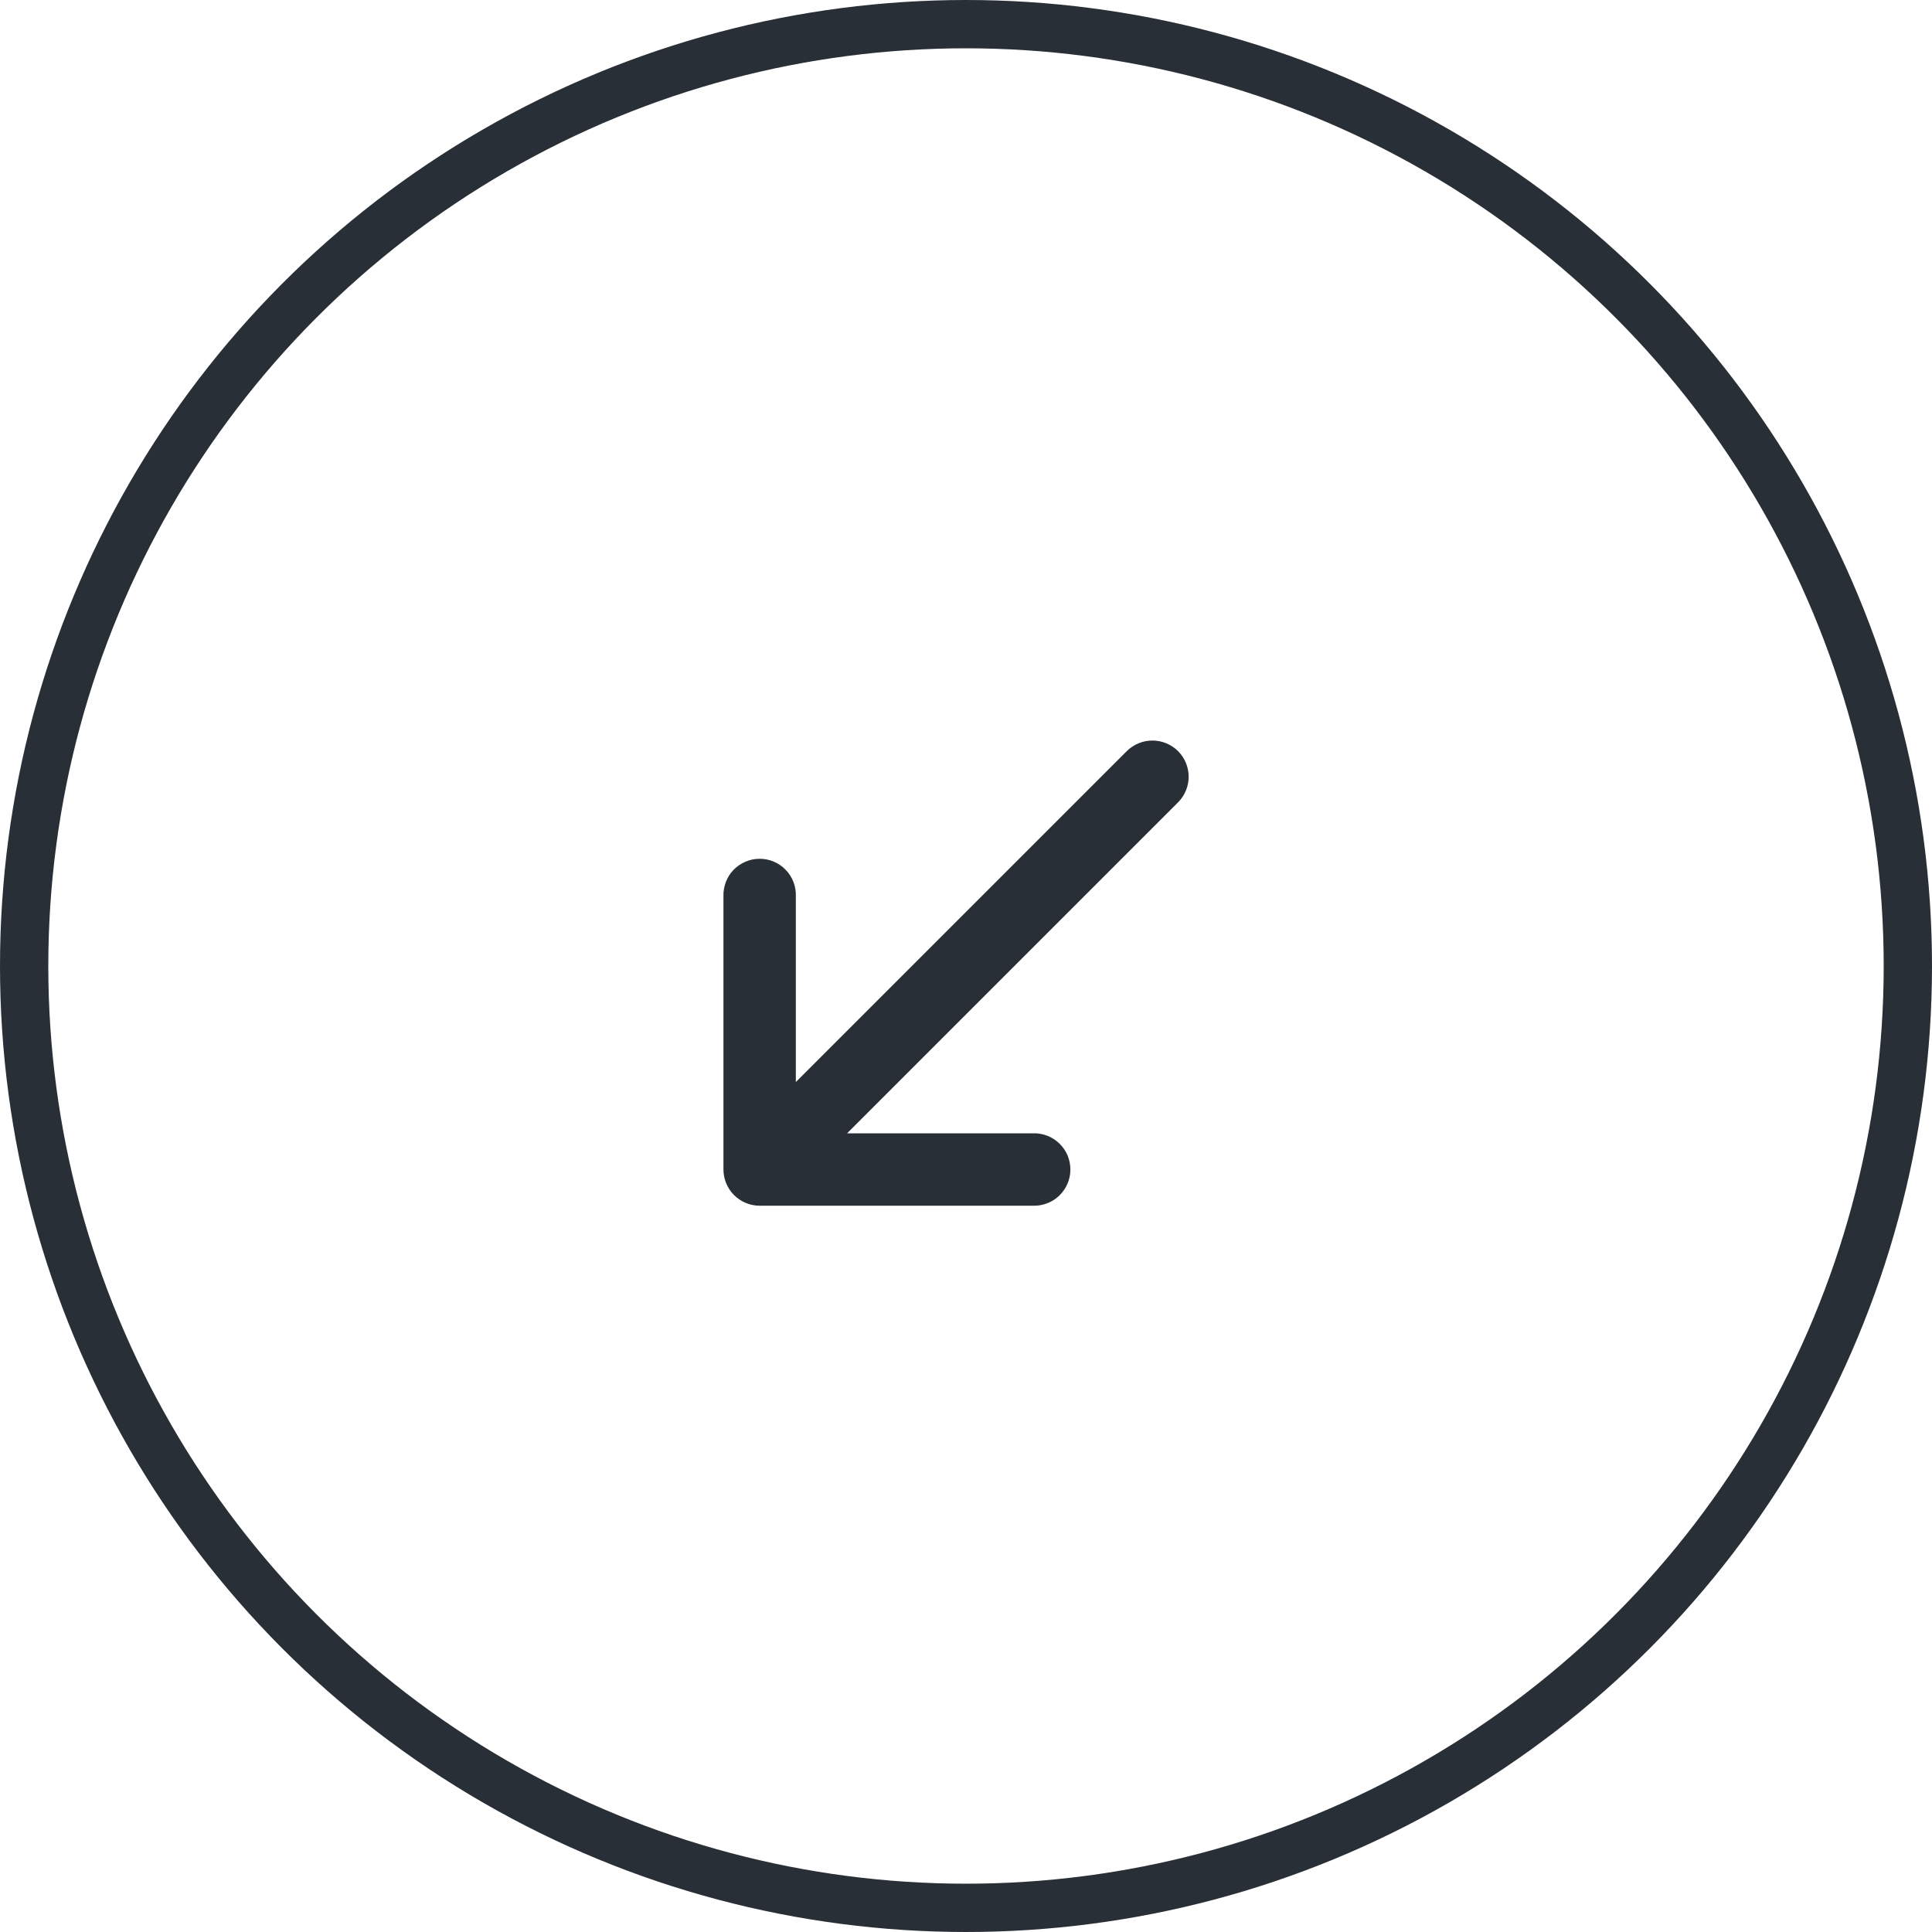 <svg width="40" height="40" viewBox="0 0 40 40" fill="none" xmlns="http://www.w3.org/2000/svg">
<path d="M21.385 23.464C21.485 23.46 21.586 23.477 21.68 23.513C21.774 23.549 21.86 23.604 21.932 23.674C22.005 23.744 22.062 23.827 22.102 23.92C22.141 24.013 22.161 24.113 22.161 24.213C22.161 24.314 22.141 24.414 22.102 24.506C22.062 24.599 22.005 24.683 21.932 24.753C21.86 24.823 21.774 24.878 21.68 24.913C21.586 24.95 21.485 24.966 21.385 24.963L15.728 24.963C15.529 24.963 15.339 24.884 15.198 24.743C15.057 24.603 14.979 24.412 14.978 24.213L14.978 18.556C14.975 18.456 14.992 18.355 15.028 18.261C15.064 18.167 15.118 18.081 15.188 18.009C15.258 17.937 15.342 17.879 15.435 17.84C15.527 17.8 15.627 17.78 15.728 17.78C15.829 17.78 15.928 17.8 16.021 17.84C16.114 17.879 16.198 17.937 16.267 18.009C16.337 18.081 16.392 18.167 16.428 18.261C16.464 18.355 16.481 18.456 16.477 18.556L16.477 22.403L23.329 15.551C23.47 15.411 23.661 15.332 23.86 15.332C24.059 15.332 24.249 15.411 24.39 15.551C24.531 15.692 24.61 15.883 24.61 16.081C24.61 16.28 24.531 16.471 24.39 16.612L17.538 23.464L21.385 23.464Z" fill="#292F36"/>
<circle cx="20" cy="20" r="19.5" stroke="#292F36"/>
</svg>
